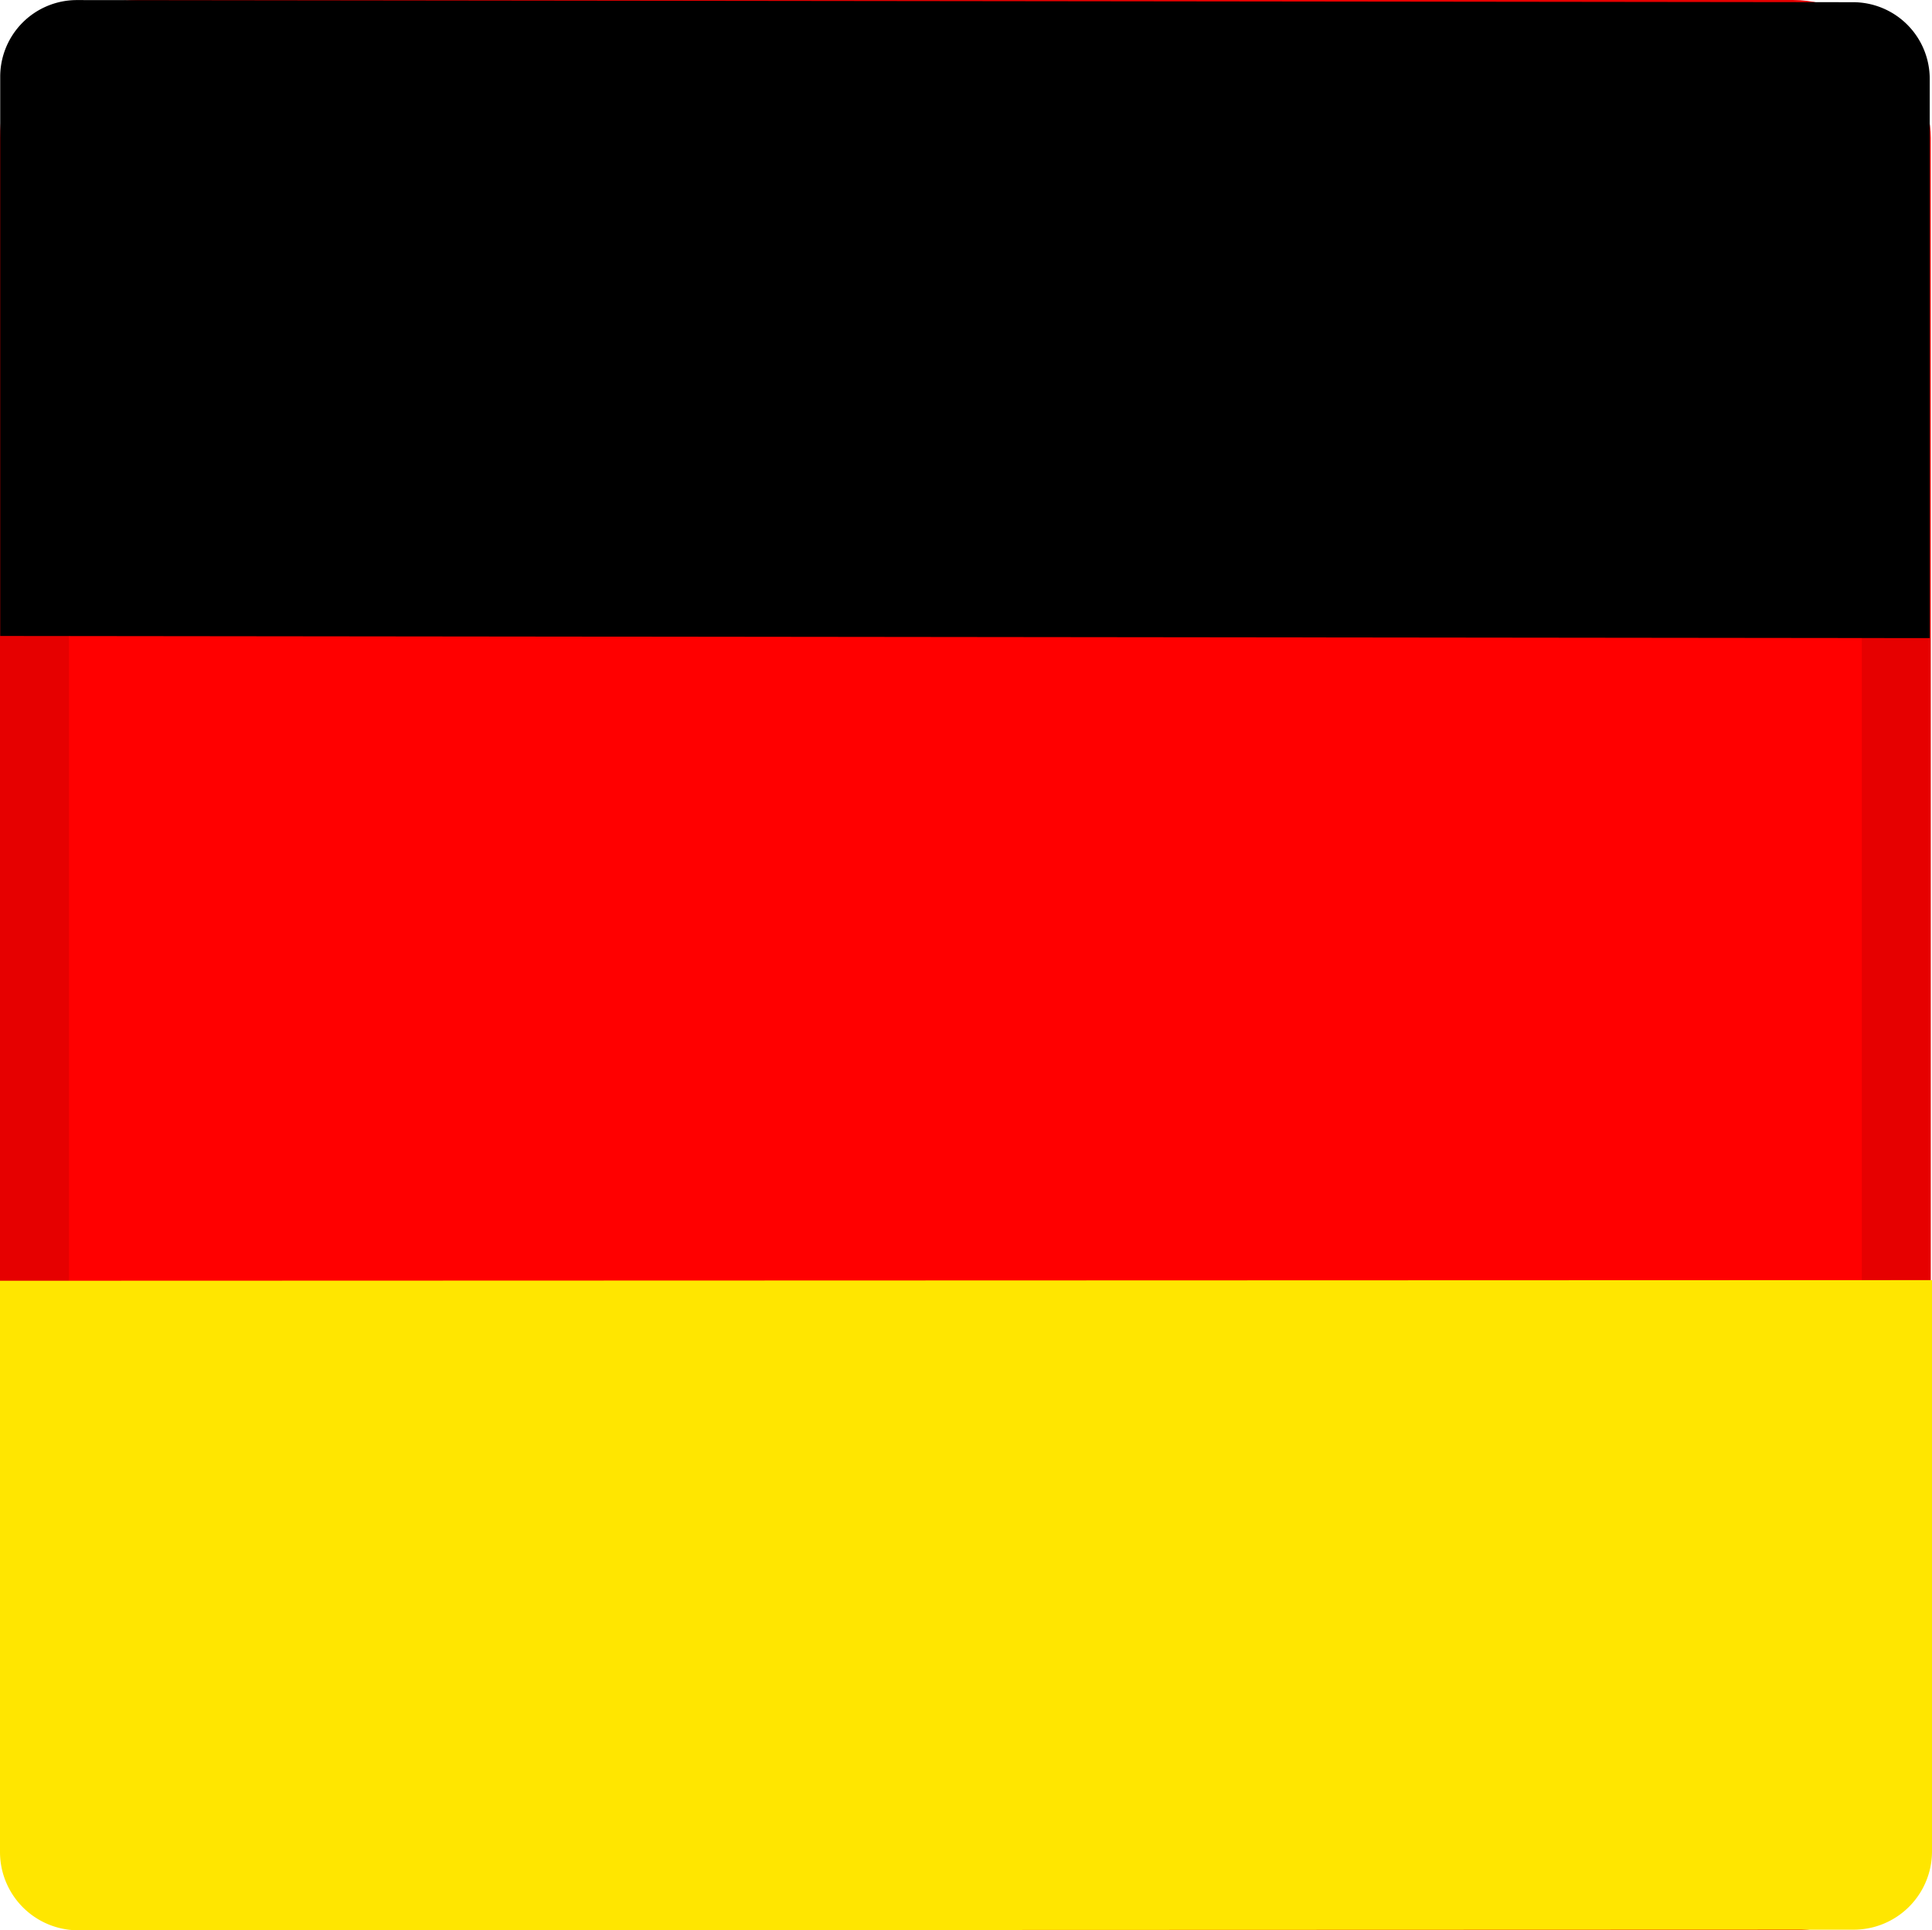 <svg xmlns="http://www.w3.org/2000/svg" width="28.018" height="28" viewBox="0 0 28.018 28"><defs><style>.a{fill:red;stroke:rgba(0,0,0,0.1);}.b{fill:#ffe600;}.c{stroke:none;}.d{fill:none;}</style></defs><g transform="translate(-1492 -537)"><g class="a" transform="translate(1492 537)"><rect class="c" width="28" height="28" rx="2"/><rect class="d" x="0.5" y="0.5" width="27" height="27" rx="1.5"/></g><path class="b" d="M28.018,38.991v8.286a1.136,1.136,0,0,1-1.136,1.136l-25.746.009A1.136,1.136,0,0,1,0,47.286V39Z" transform="translate(1492 516.578)"/><path d="M27.8-7V1.112a1.112,1.112,0,0,1-1.112,1.112L.93,2.193A1.112,1.112,0,0,1-.182,1.081V-7.031Z" transform="translate(1519.803 539.225) rotate(180)"/></g></svg>